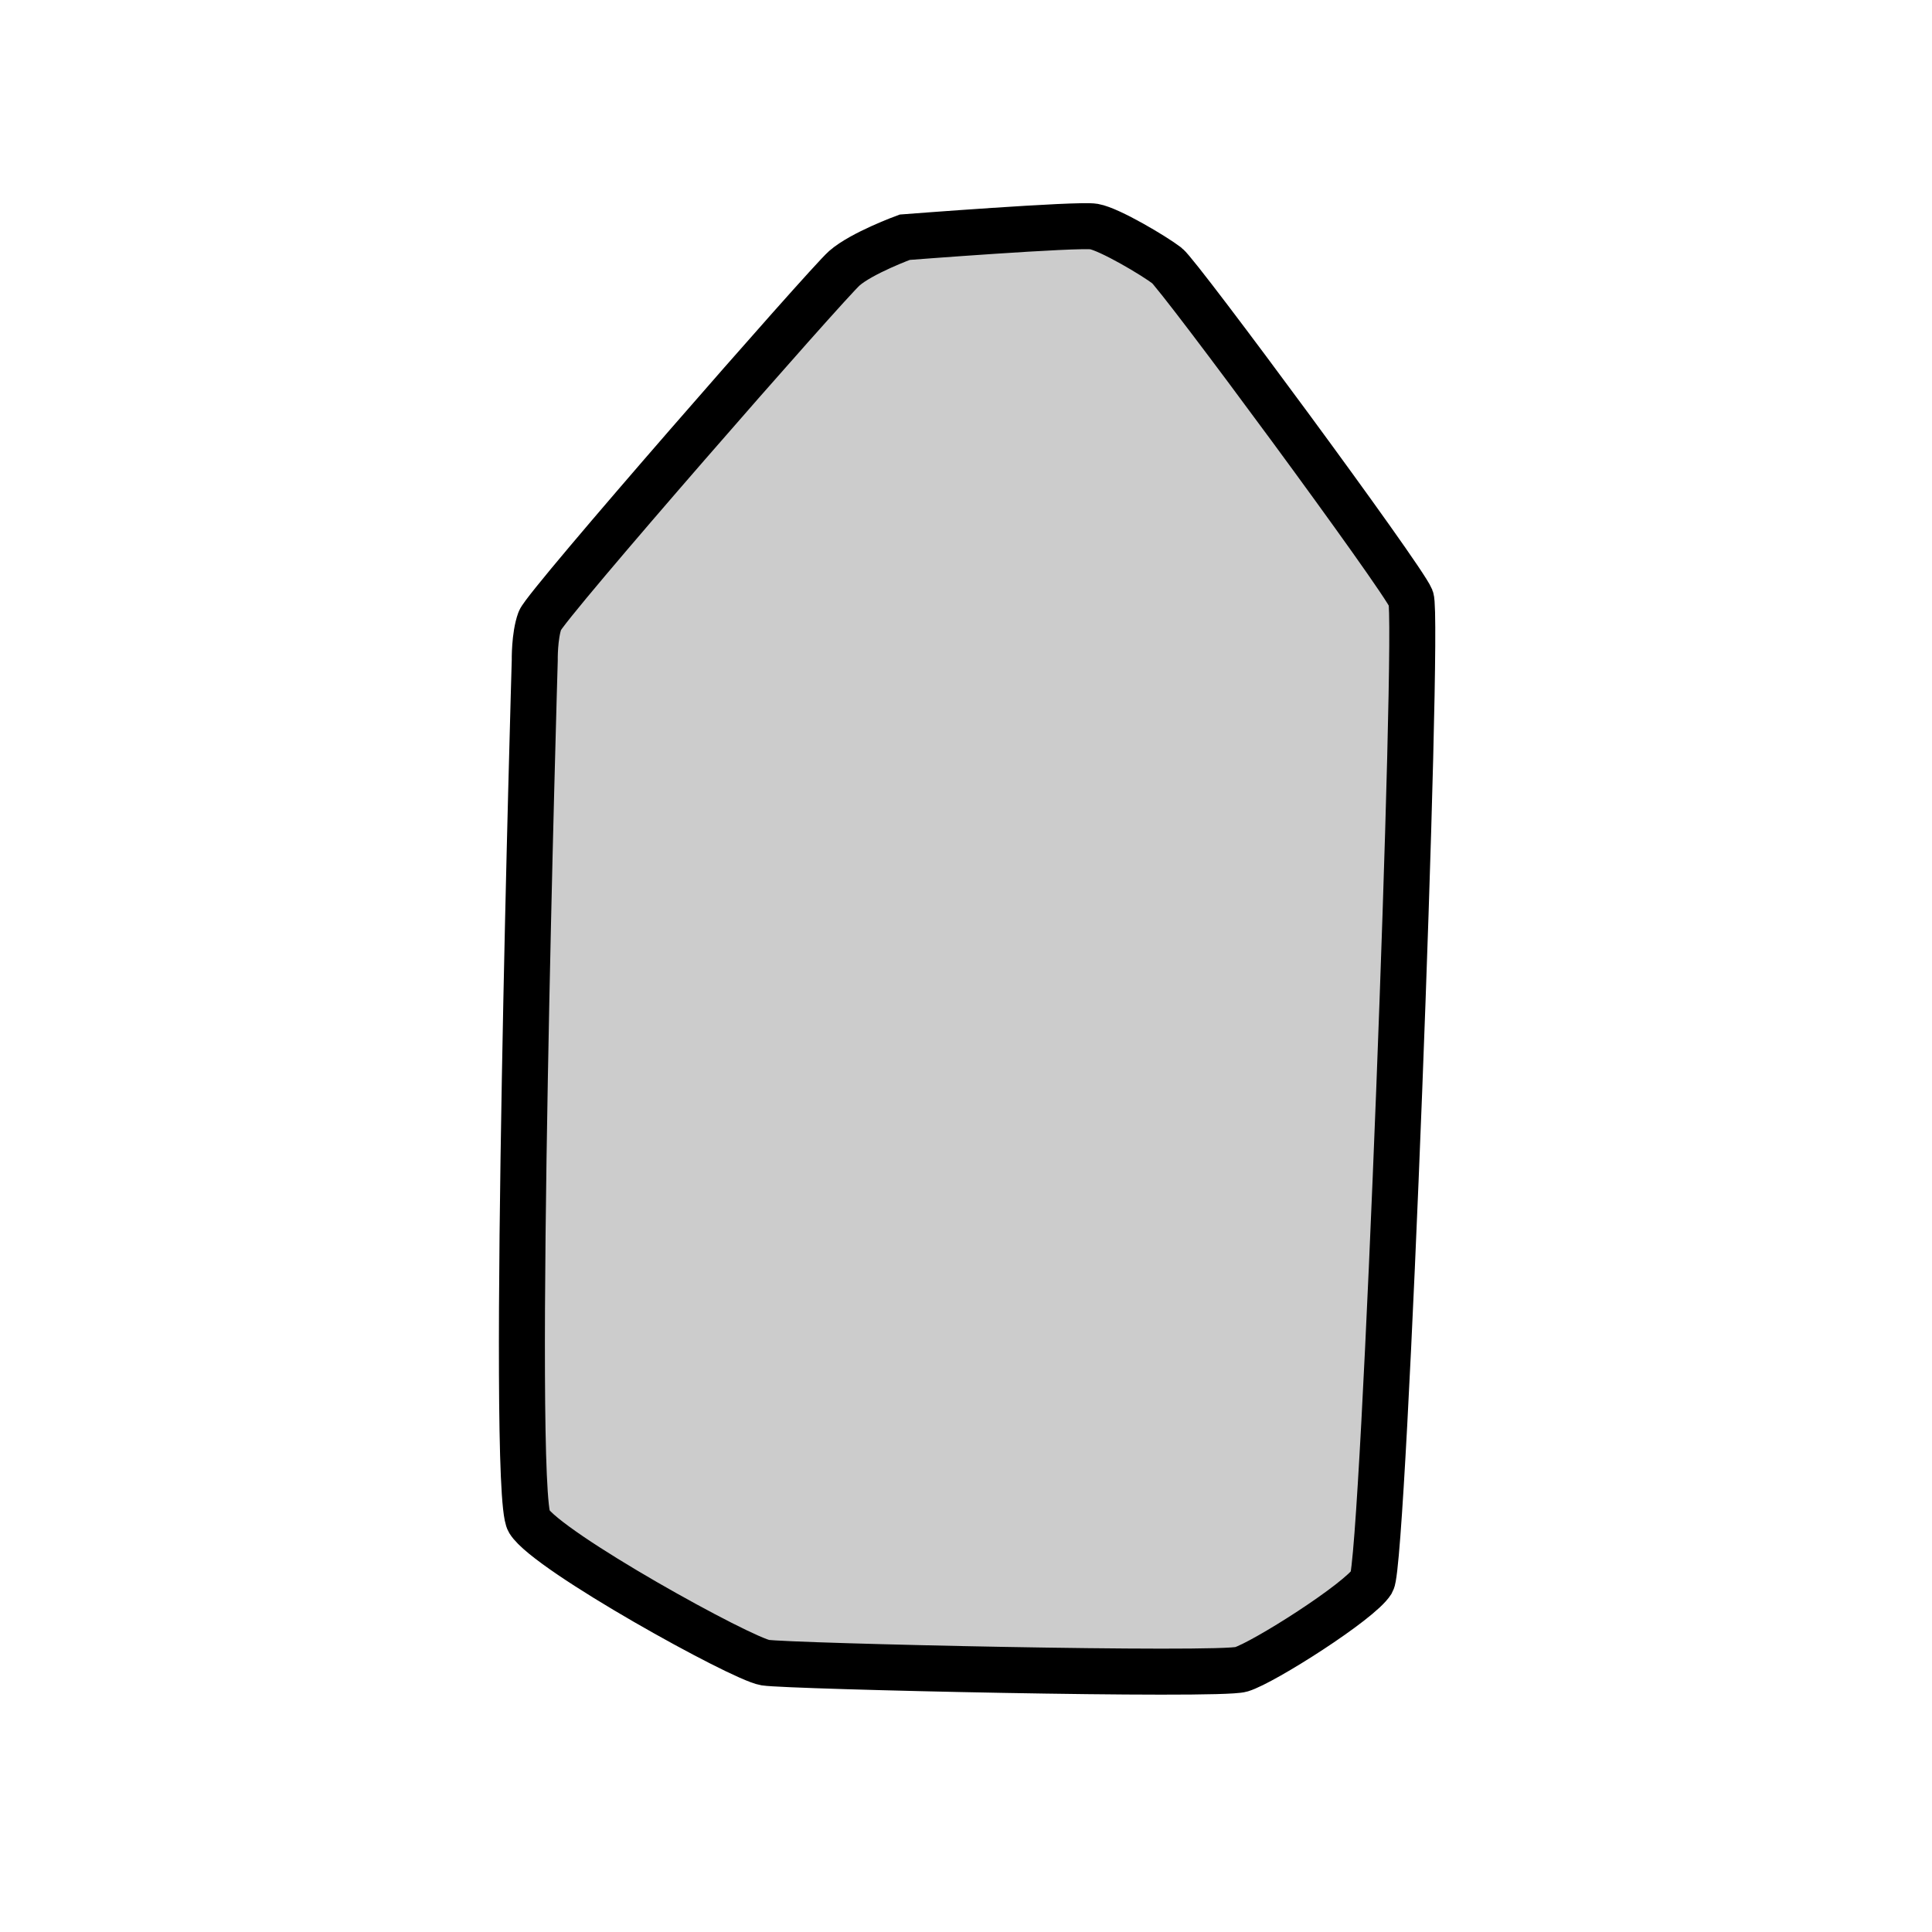 <?xml version="1.0" encoding="utf-8"?>
<!-- Generator: Adobe Illustrator 16.0.0, SVG Export Plug-In . SVG Version: 6.00 Build 0)  -->
<!DOCTYPE svg PUBLIC "-//W3C//DTD SVG 1.1//EN" "http://www.w3.org/Graphics/SVG/1.1/DTD/svg11.dtd">
<svg version="1.1" id="Слой_1" xmlns="http://www.w3.org/2000/svg" xmlns:xlink="http://www.w3.org/1999/xlink" x="0px" y="0px"
	 width="42px" height="42px" viewBox="0 0 42 42" enable-background="new 0 0 42 42" xml:space="preserve">
<path fill="#CCCCCC" stroke="#000000" stroke-miterlimit="10" d="M11.625,14.359c0,0-0.01-0.534,0.112-0.869
	s6.239-7.325,6.618-7.658s1.313-0.675,1.313-0.675s3.77-0.292,4.113-0.232s1.315,0.639,1.588,0.849
	c0.271,0.21,5.117,6.773,5.304,7.234s-0.586,20.954-0.849,21.378c-0.262,0.426-2.355,1.757-2.84,1.904
	c-0.484,0.146-9.838-0.065-10.349-0.146c-0.511-0.082-4.729-2.412-5.136-3.075S11.625,14.359,11.625,14.359z"/>
<g>
</g>
<g>
</g>
<g>
</g>
<g>
</g>
<g>
</g>
<g>
</g>
<g>
</g>
<g>
</g>
<g>
</g>
<g>
</g>
<g>
</g>
<g>
</g>
<g>
</g>
<g>
</g>
<g>
</g>
</svg>
